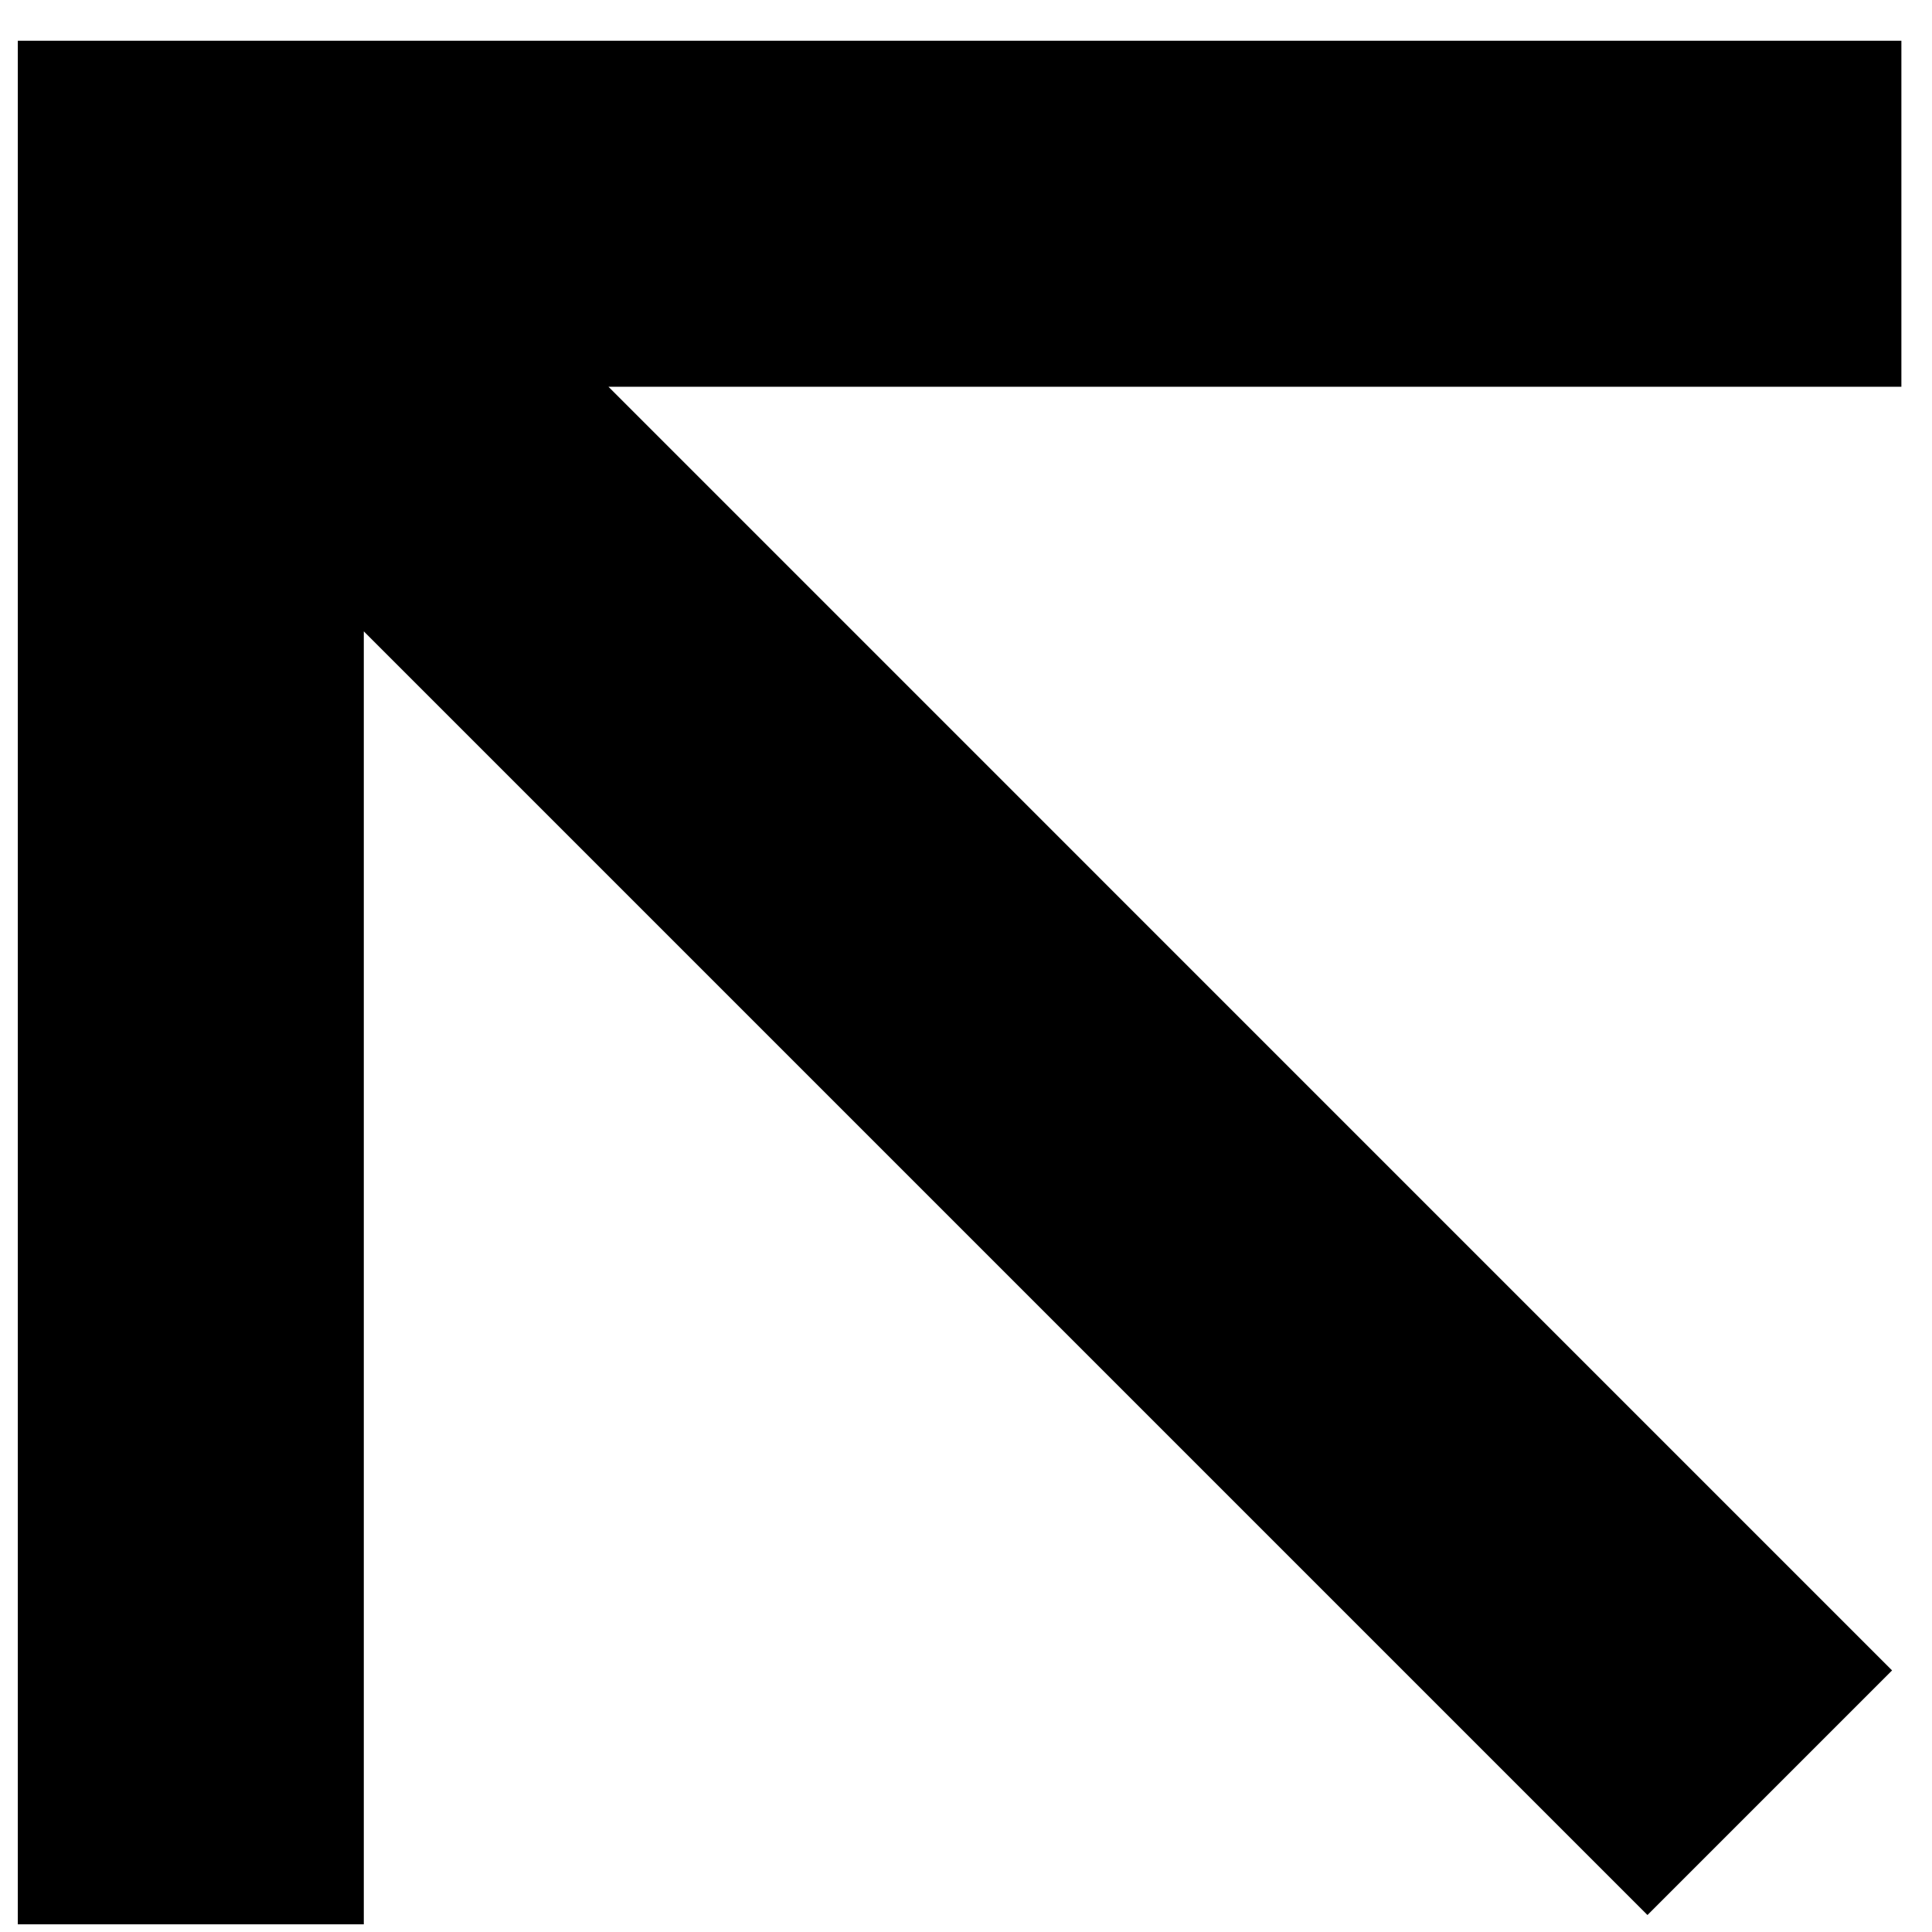 <svg width="33" height="33" viewBox="0 0 33 33" fill="none" xmlns="http://www.w3.org/2000/svg">
<path fill-rule="evenodd" clip-rule="evenodd" d="M28.14 32.71L6.214 10.784L6.214 32.869L0.304 32.869V0.696H32.477V6.606H10.393L32.318 28.532L28.14 32.71Z" fill="currentColor"/>
</svg>
